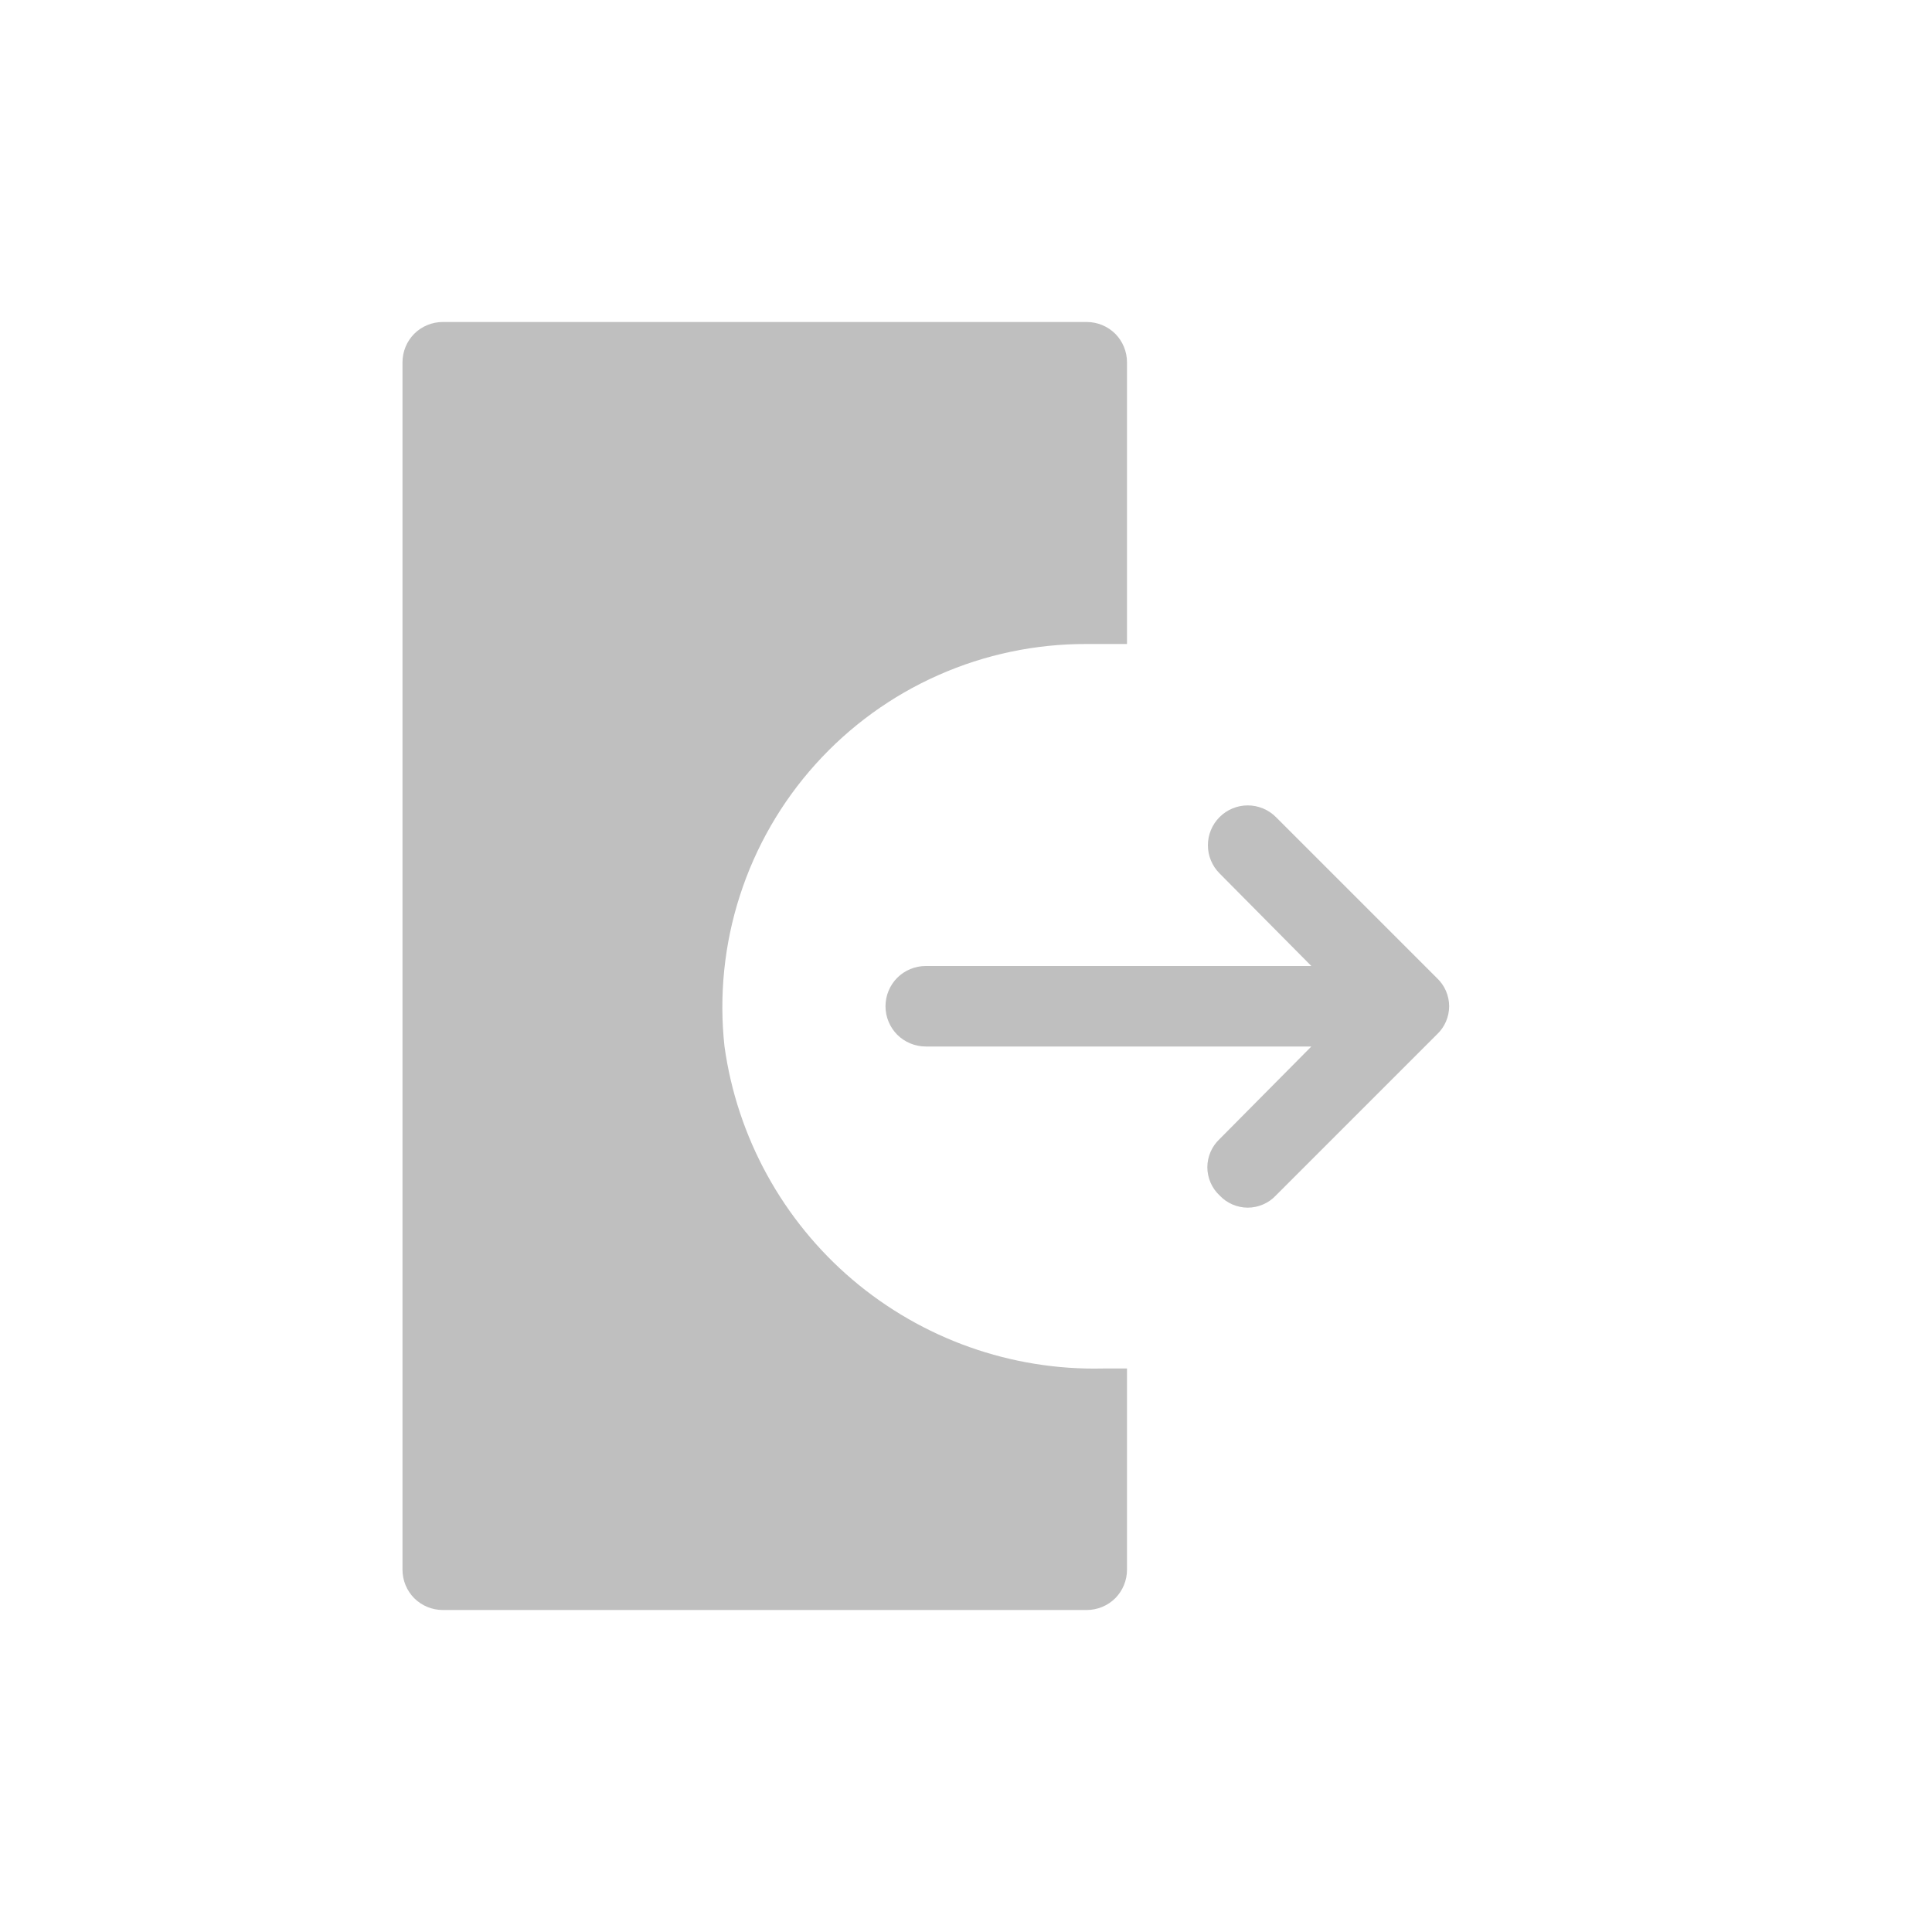 <svg width="24" height="24" viewBox="0 0 24 24" fill="none" xmlns="http://www.w3.org/2000/svg">
<path d="M17.85 12.15L15.85 10.15C15.757 10.057 15.631 10.005 15.5 10.005C15.369 10.005 15.243 10.057 15.15 10.15C15.057 10.243 15.005 10.369 15.005 10.5C15.005 10.631 15.057 10.757 15.15 10.85L16.29 12H11.5C11.367 12 11.24 12.053 11.146 12.146C11.053 12.24 11 12.367 11 12.5C11 12.633 11.053 12.76 11.146 12.854C11.24 12.947 11.367 13 11.5 13H16.29L15.15 14.15C15.102 14.195 15.064 14.249 15.038 14.309C15.012 14.37 14.998 14.434 14.998 14.5C14.998 14.566 15.012 14.63 15.038 14.691C15.064 14.751 15.102 14.805 15.15 14.85C15.195 14.898 15.249 14.936 15.309 14.962C15.37 14.988 15.434 15.002 15.5 15.002C15.566 15.002 15.63 14.988 15.691 14.962C15.751 14.936 15.805 14.898 15.85 14.85L17.85 12.85C17.898 12.805 17.936 12.751 17.962 12.691C17.988 12.63 18.002 12.566 18.002 12.5C18.002 12.434 17.988 12.37 17.962 12.309C17.936 12.249 17.898 12.195 17.85 12.15Z" fill="#BFBFBF"/>
<path d="M14 19.5V17H13.7C12.562 17.026 11.455 16.632 10.588 15.895C9.722 15.157 9.157 14.127 9 13C8.931 12.369 8.996 11.73 9.191 11.126C9.386 10.521 9.706 9.965 10.131 9.493C10.556 9.021 11.075 8.644 11.656 8.387C12.237 8.129 12.865 7.998 13.5 8H14V4.5C14 4.367 13.947 4.24 13.854 4.146C13.76 4.053 13.633 4 13.5 4H5.5C5.367 4 5.24 4.053 5.146 4.146C5.053 4.24 5 4.367 5 4.5V19.5C5 19.633 5.053 19.76 5.146 19.854C5.24 19.947 5.367 20 5.5 20H13.5C13.633 20 13.76 19.947 13.854 19.854C13.947 19.76 14 19.633 14 19.5Z" fill="#BFBFBF"/>
</svg>
